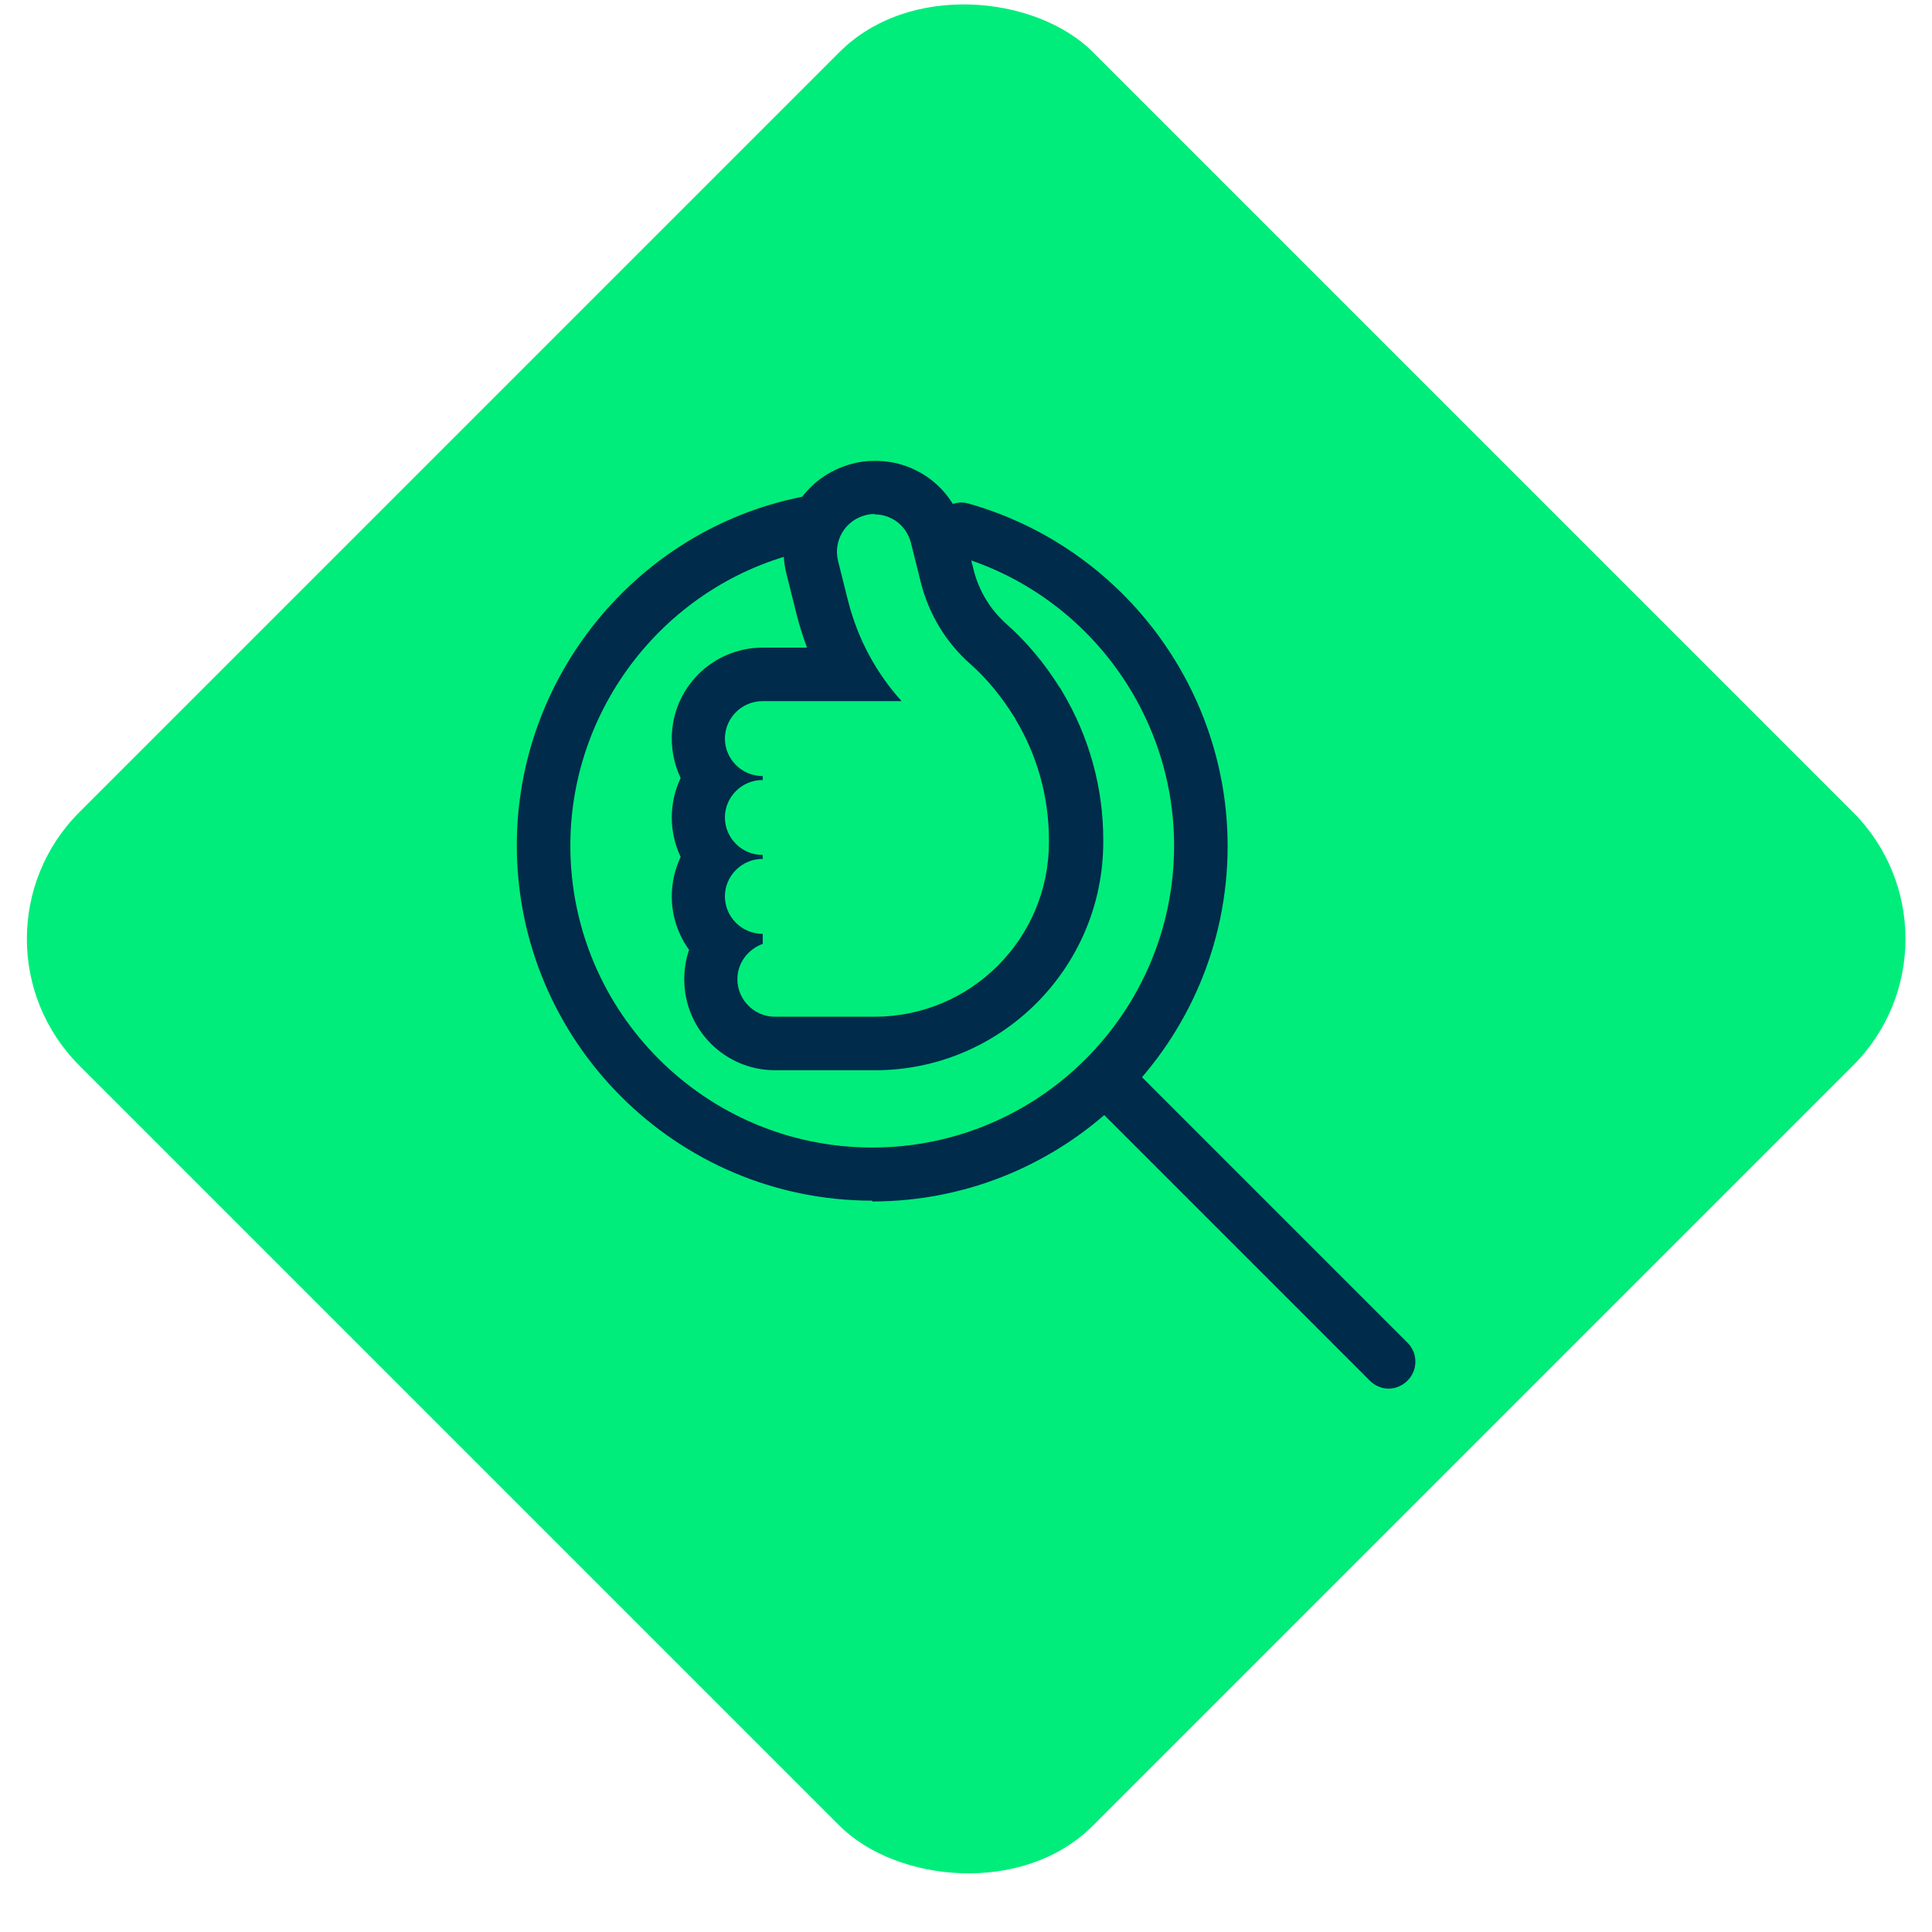 <?xml version="1.0" encoding="UTF-8"?>
<svg id="Capa_6" data-name="Capa 6" xmlns="http://www.w3.org/2000/svg" viewBox="0 0 48 48">
  <defs>
    <style>
      .cls-1 {
        fill: #00ed7b;
      }

      .cls-1, .cls-2 {
        stroke-width: 0px;
      }

      .cls-2 {
        fill: #002b4a;
      }
    </style>
  </defs>
  <rect class="cls-1" x="6.2" y="5.53" width="35.61" height="35.61" rx="4.45" ry="4.45" transform="translate(-9.47 23.8) rotate(-45)"/>
  <g>
    <path class="cls-2" d="M21.67,29.83c-4.87,0-8.83-3.96-8.83-8.83,0-4.18,2.97-7.82,7.05-8.65.36-.08.71.16.79.52.07.36-.16.71-.52.79-3.47.71-5.99,3.8-5.99,7.35,0,4.14,3.36,7.5,7.5,7.5s7.5-3.36,7.5-7.5c0-3.35-2.25-6.32-5.47-7.22-.35-.1-.56-.47-.46-.82.1-.35.47-.56.82-.46,3.79,1.07,6.44,4.56,6.44,8.51,0,4.87-3.96,8.83-8.83,8.83Z"/>
    <path class="cls-2" d="M34.5,34.5c-.17,0-.34-.07-.47-.2l-6.95-6.95c-.26-.26-.26-.68,0-.94s.68-.26.94,0l6.95,6.95c.26.26.26.68,0,.94-.13.13-.3.2-.47.2Z"/>
  </g>
  <path class="cls-2" d="M21.73,12.78c.42,0,.79.28.9.7l.25,1c.2.78.62,1.48,1.22,2.01.43.38.79.83,1.09,1.31.02.02.03.04.04.07.54.9.83,1.93.83,3v.06c0,2.39-1.94,4.33-4.33,4.33h-2.48c-.51,0-.93-.42-.93-.93,0-.41.27-.75.63-.88v-.25h-.01c-.51,0-.93-.42-.93-.93s.42-.93.93-.93h.01v-.1h-.01c-.51,0-.93-.42-.93-.93s.42-.93.93-.93h.01v-.1h-.01c-.51,0-.93-.42-.93-.93s.42-.93.93-.93h3.46c-.64-.71-1.09-1.55-1.33-2.49l-.25-1c-.12-.5.18-1,.68-1.13.08-.02.15-.03.23-.03M21.73,11.45c-.19,0-.37.02-.55.07-.58.15-1.08.51-1.39,1.03-.31.52-.4,1.13-.25,1.71l.25,1c.07.28.16.56.26.83h-1.1c-1.25,0-2.26,1.01-2.26,2.26,0,.35.08.68.22.98-.14.3-.22.63-.22.98s.08.68.22.98c-.14.3-.22.63-.22.98,0,.5.16.95.43,1.33-.08.23-.12.48-.12.73,0,1.25,1.01,2.26,2.26,2.26h2.48c3.12,0,5.67-2.54,5.67-5.67v-.06c0-1.29-.35-2.56-1.02-3.68-.02-.04-.05-.08-.07-.11-.37-.59-.81-1.12-1.32-1.57-.4-.36-.68-.82-.81-1.34l-.25-1c-.25-1.01-1.15-1.71-2.19-1.71h0Z"/>
</svg>